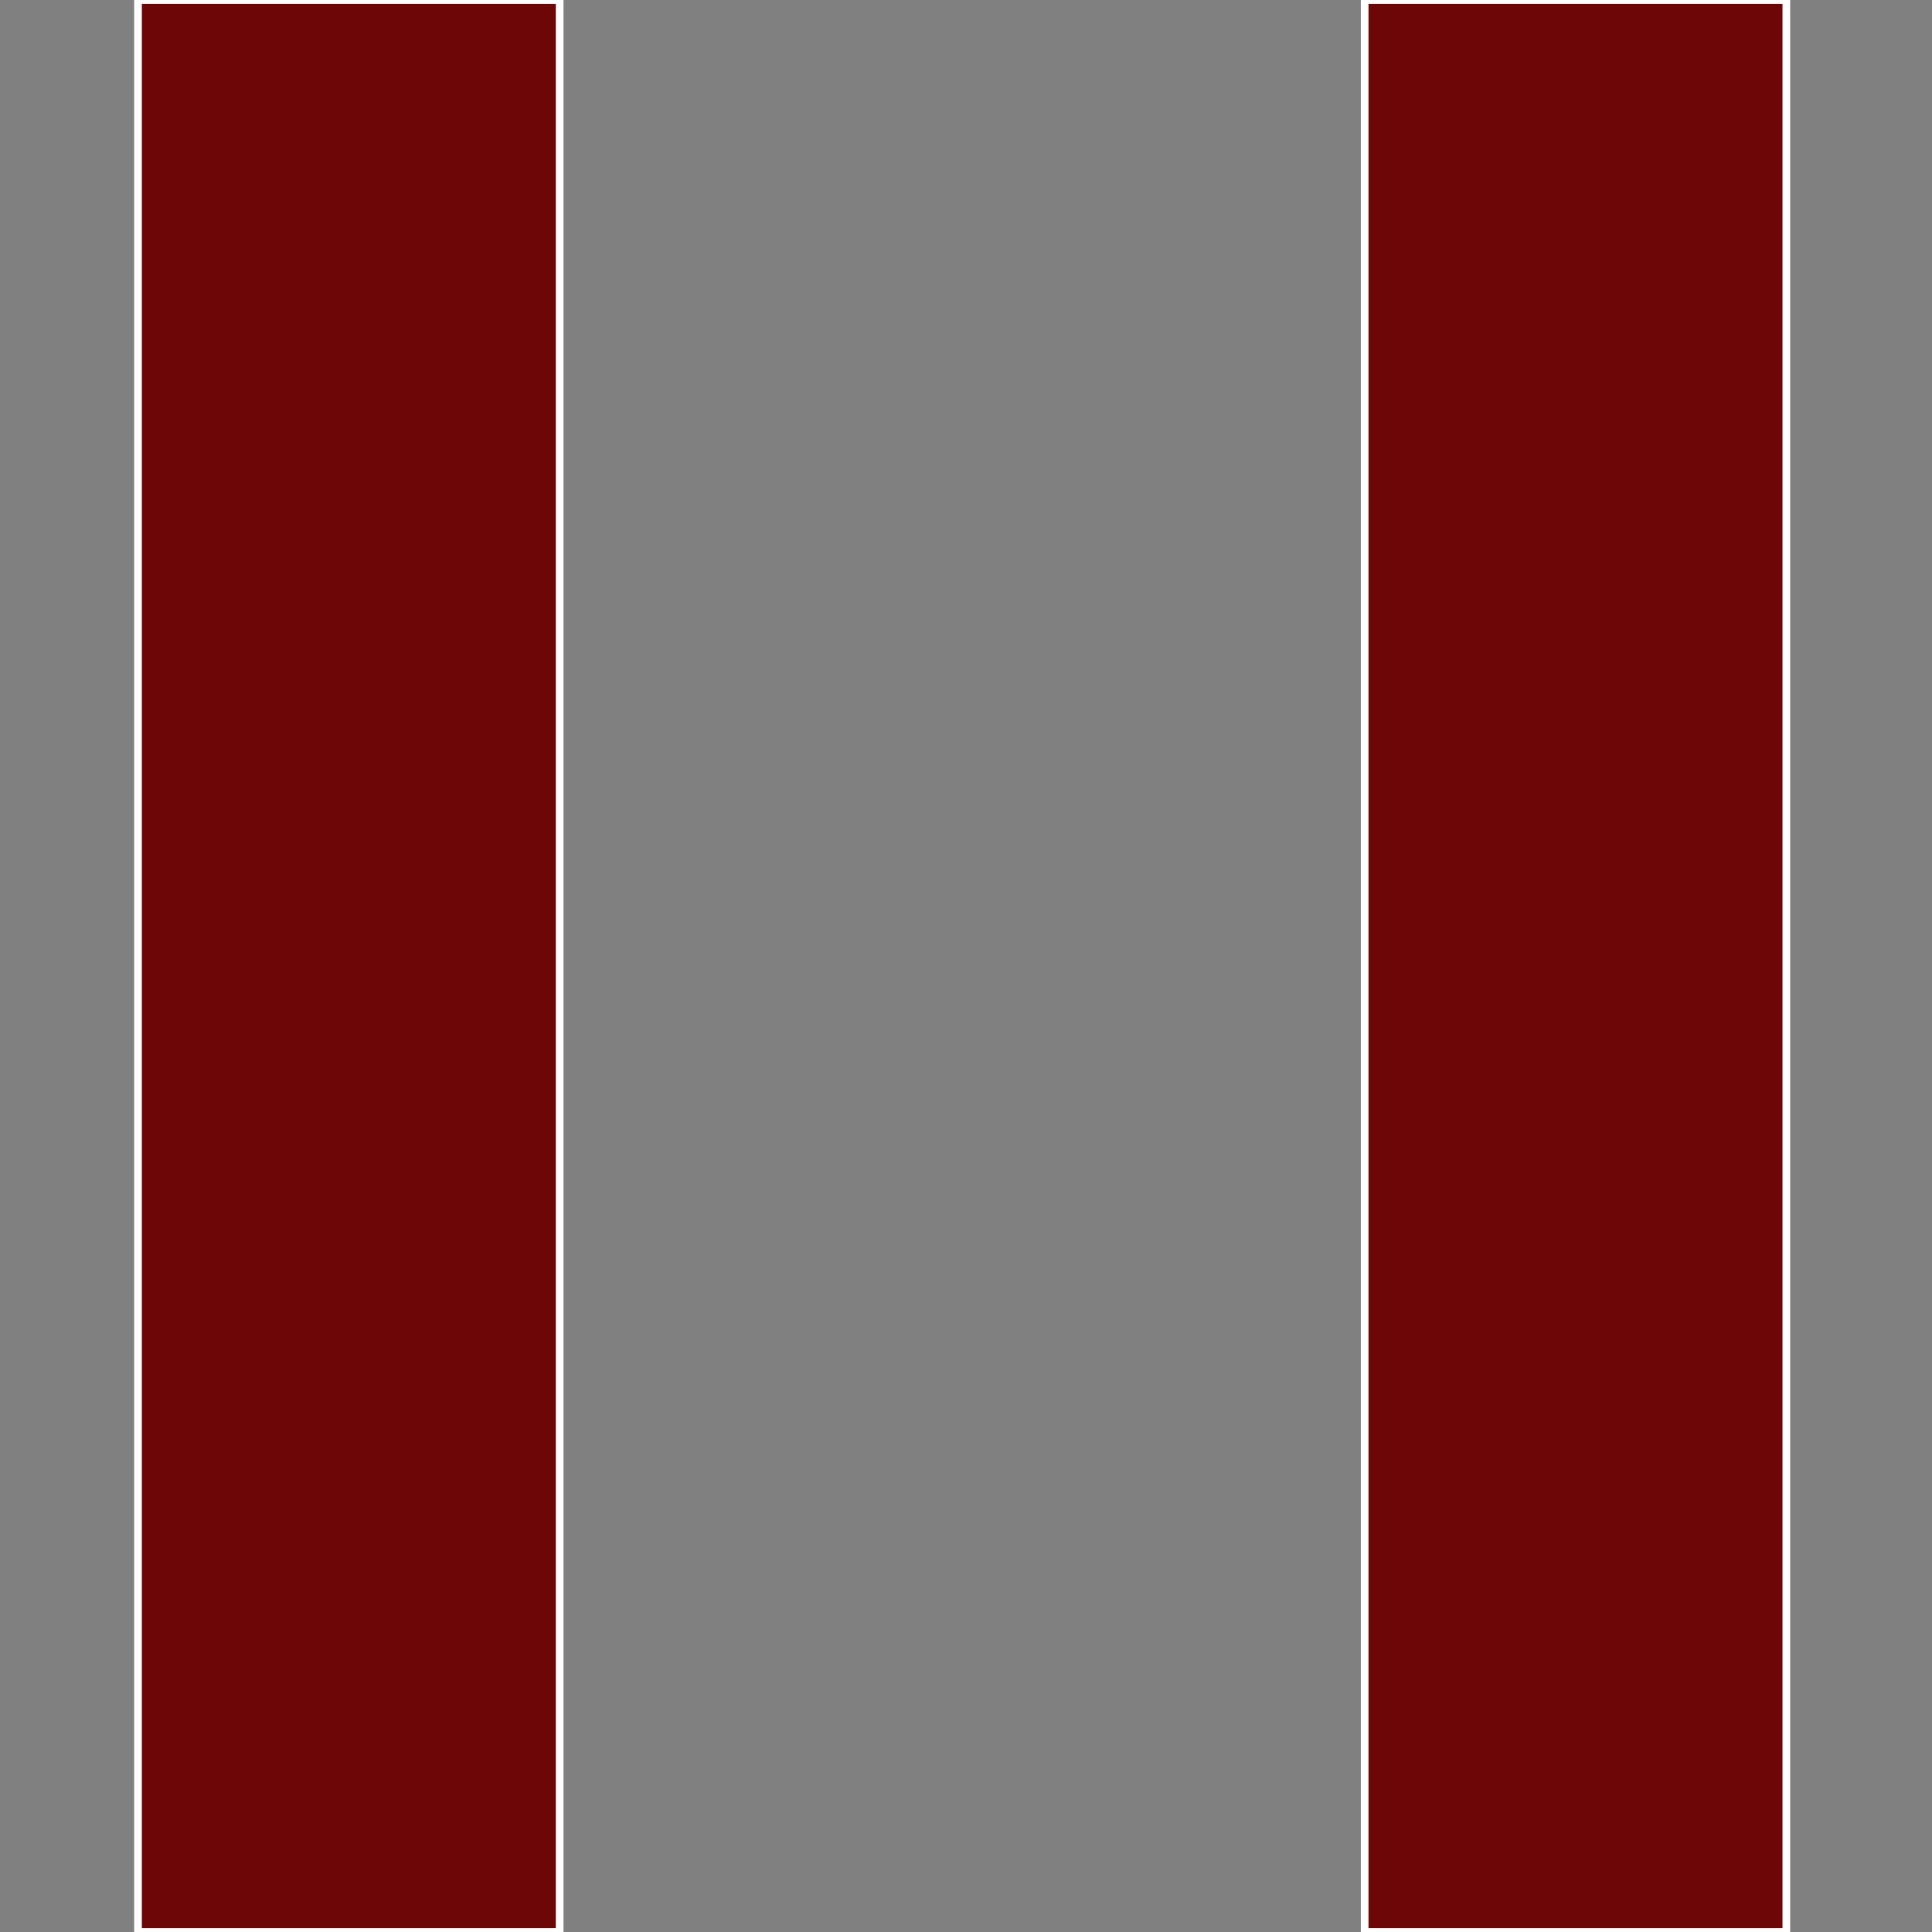<?xml version="1.0" encoding="UTF-8" standalone="no"?>
<!DOCTYPE svg PUBLIC "-//W3C//DTD SVG 20010904//EN"
              "http://www.w3.org/TR/2001/REC-SVG-20010904/DTD/svg10.dtd">

<svg xmlns="http://www.w3.org/2000/svg"
     width="3.5in" height="3.5in"
     viewBox="0 0 252 252">
  <rect x="0" y="0" width="252" height="252" fill="#808080" stroke="none"/>
  <path id="Selection"
        fill="#6D0707" stroke="#ffffff" stroke-width="1"
        d="M 73.00,0.00
           C 73.00,0.00 73.00,252.00 73.00,252.00
             73.00,252.00 18.00,252.00 18.00,252.00
             18.00,252.00 18.00,0.00 18.00,0.00
             18.00,0.00 73.00,0.00 73.00,0.00 Z
           M 233.00,0.00
           C 233.00,0.00 233.00,252.00 233.00,252.00
             233.00,252.00 178.00,252.00 178.00,252.00
             178.00,252.00 178.00,0.00 178.00,0.00
             178.00,0.00 233.00,0.00 233.00,0.00 Z" />
</svg>
